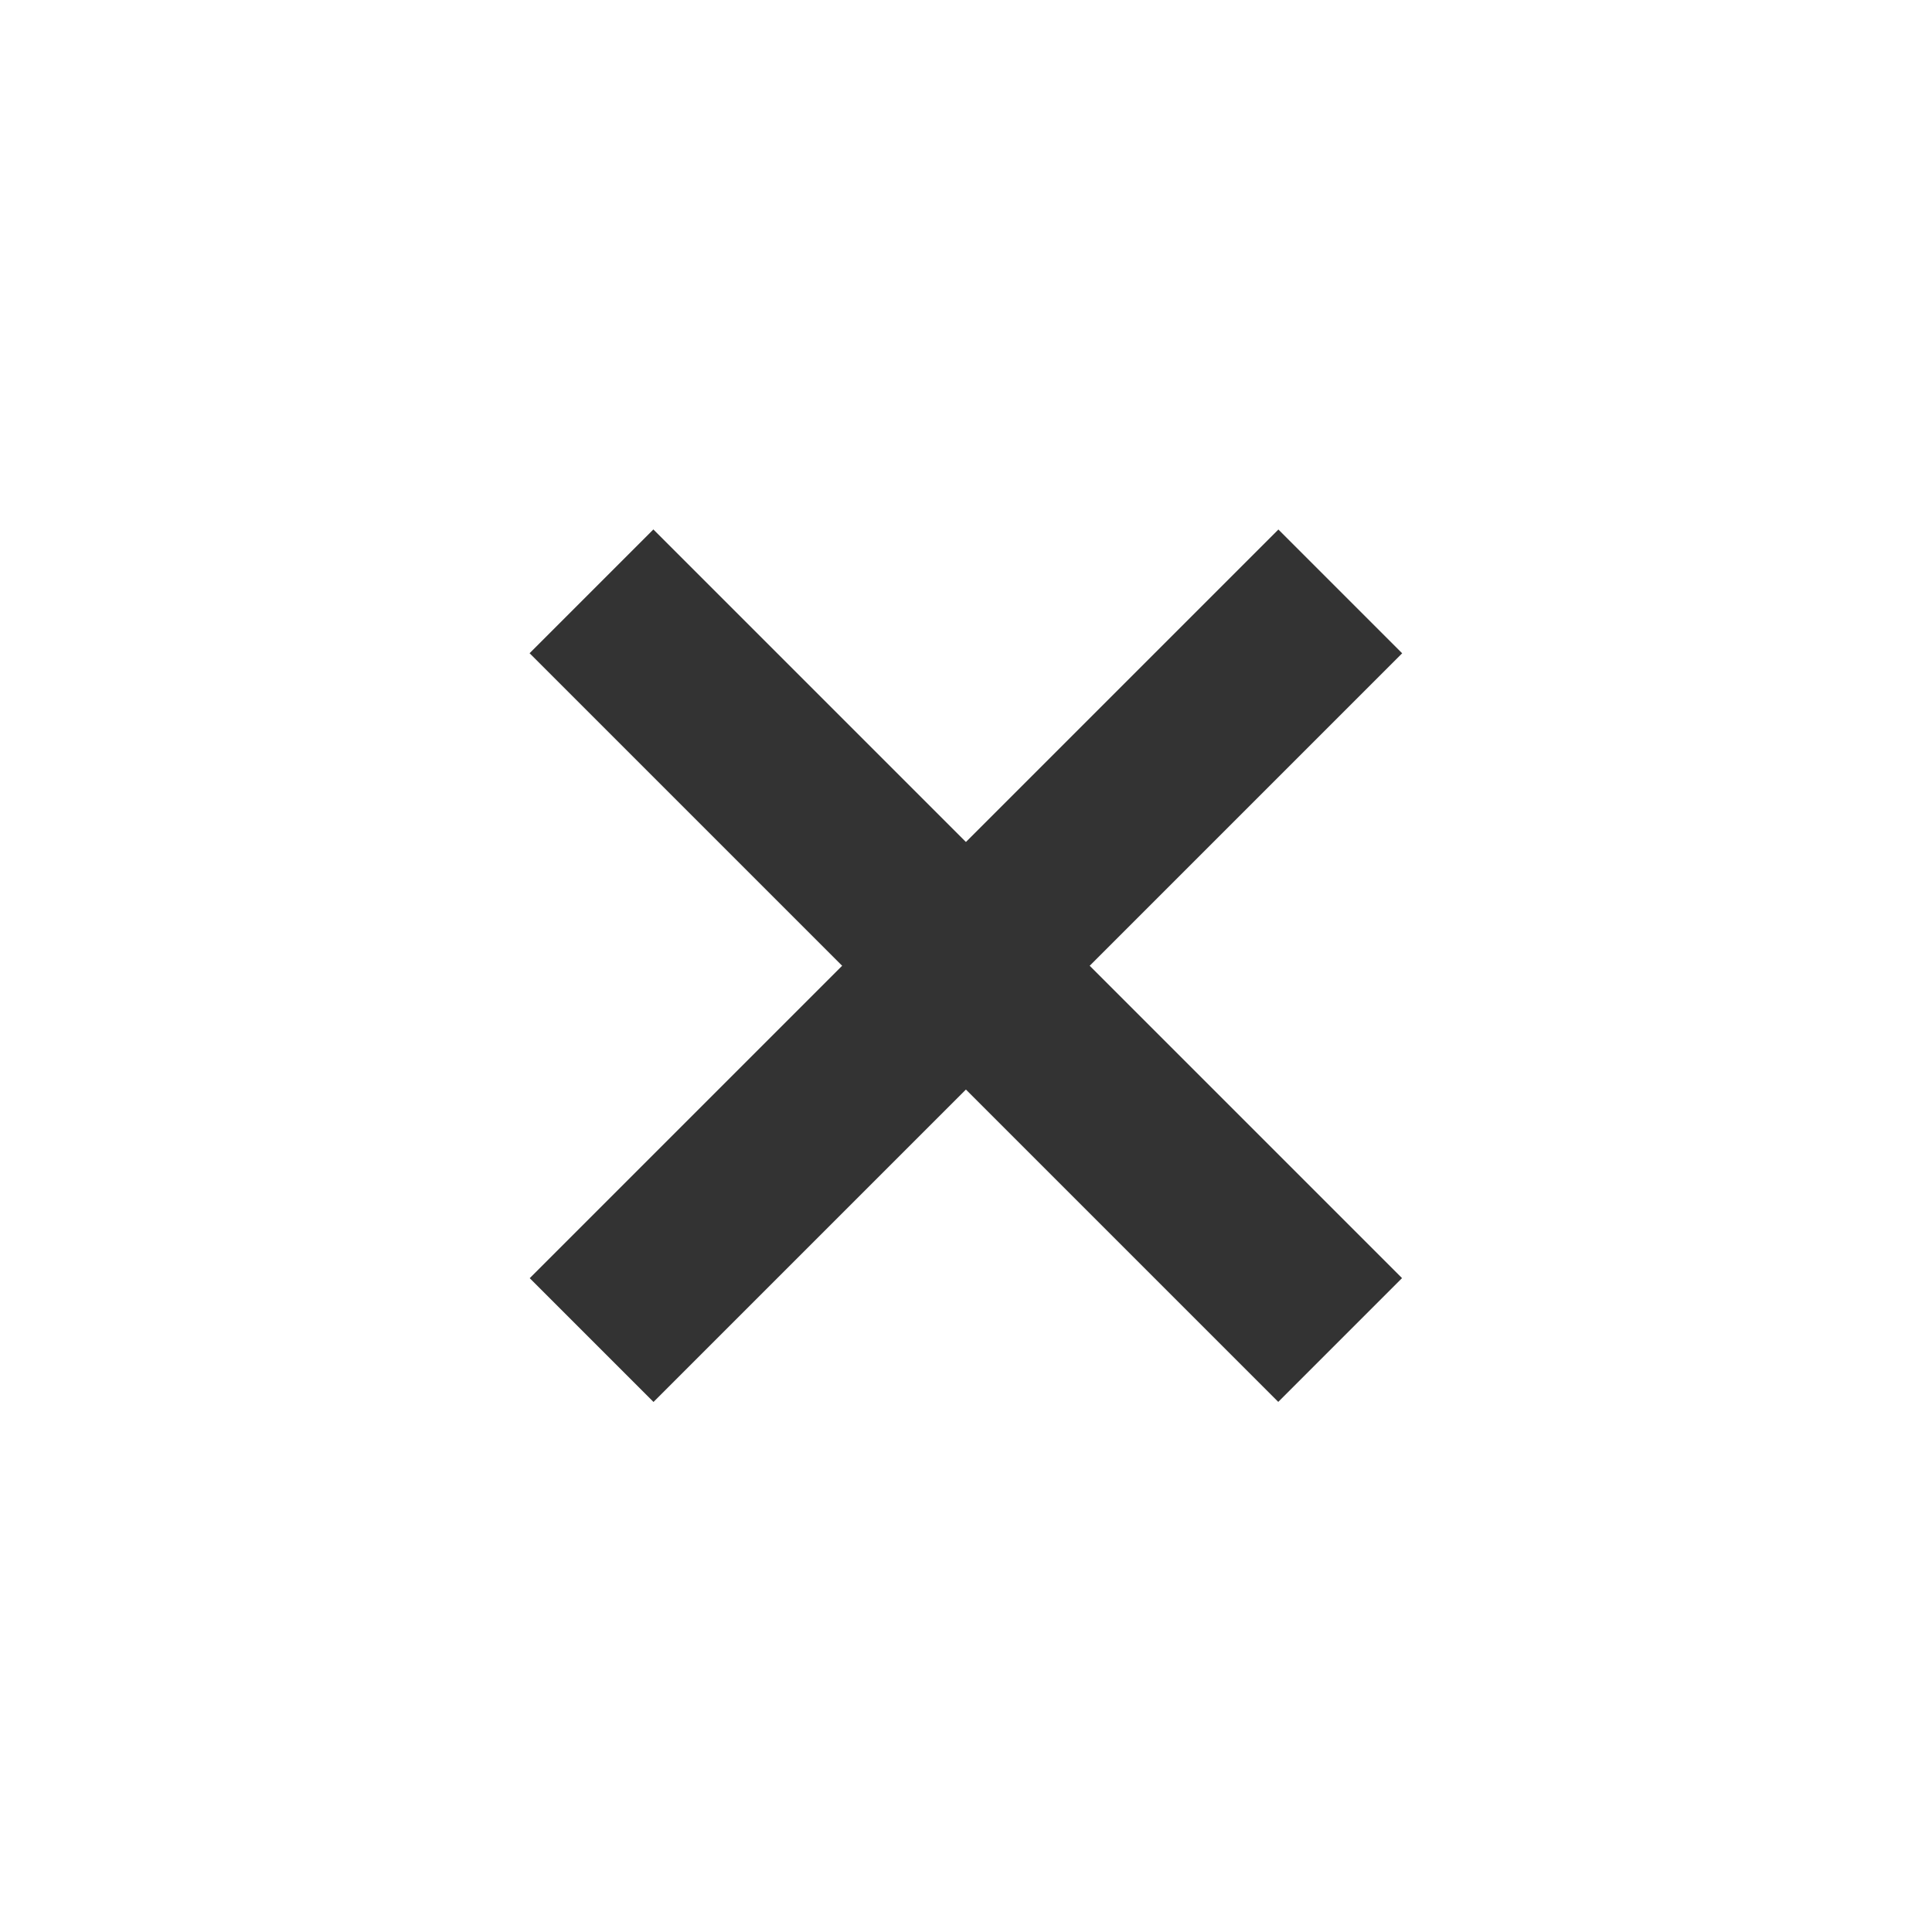 <?xml version="1.0" encoding="utf-8"?>
<!-- Generator: Adobe Illustrator 13.0.0, SVG Export Plug-In . SVG Version: 6.00 Build 14948)  -->
<!DOCTYPE svg PUBLIC "-//W3C//DTD SVG 1.1//EN" "http://www.w3.org/Graphics/SVG/1.1/DTD/svg11.dtd">
<svg version="1.1" id="Layer_1" xmlns="http://www.w3.org/2000/svg" xmlns:xlink="http://www.w3.org/1999/xlink" x="0px" y="0px"
	 width="45.167px" height="45.167px" viewBox="0 0 45.167 45.167" enable-background="new 0 0 45.167 45.167" xml:space="preserve">
<g id="Layer_1_1_">
	
		<rect x="20.538" y="10.203" transform="matrix(0.707 -0.707 0.707 0.707 -9.353 22.578)" fill="#333333" width="4.093" height="24.756"/>
	
		<rect x="20.533" y="10.204" transform="matrix(0.707 0.707 -0.707 0.707 22.584 -9.352)" fill="#333333" width="4.093" height="24.756"/>
</g>
</svg>
